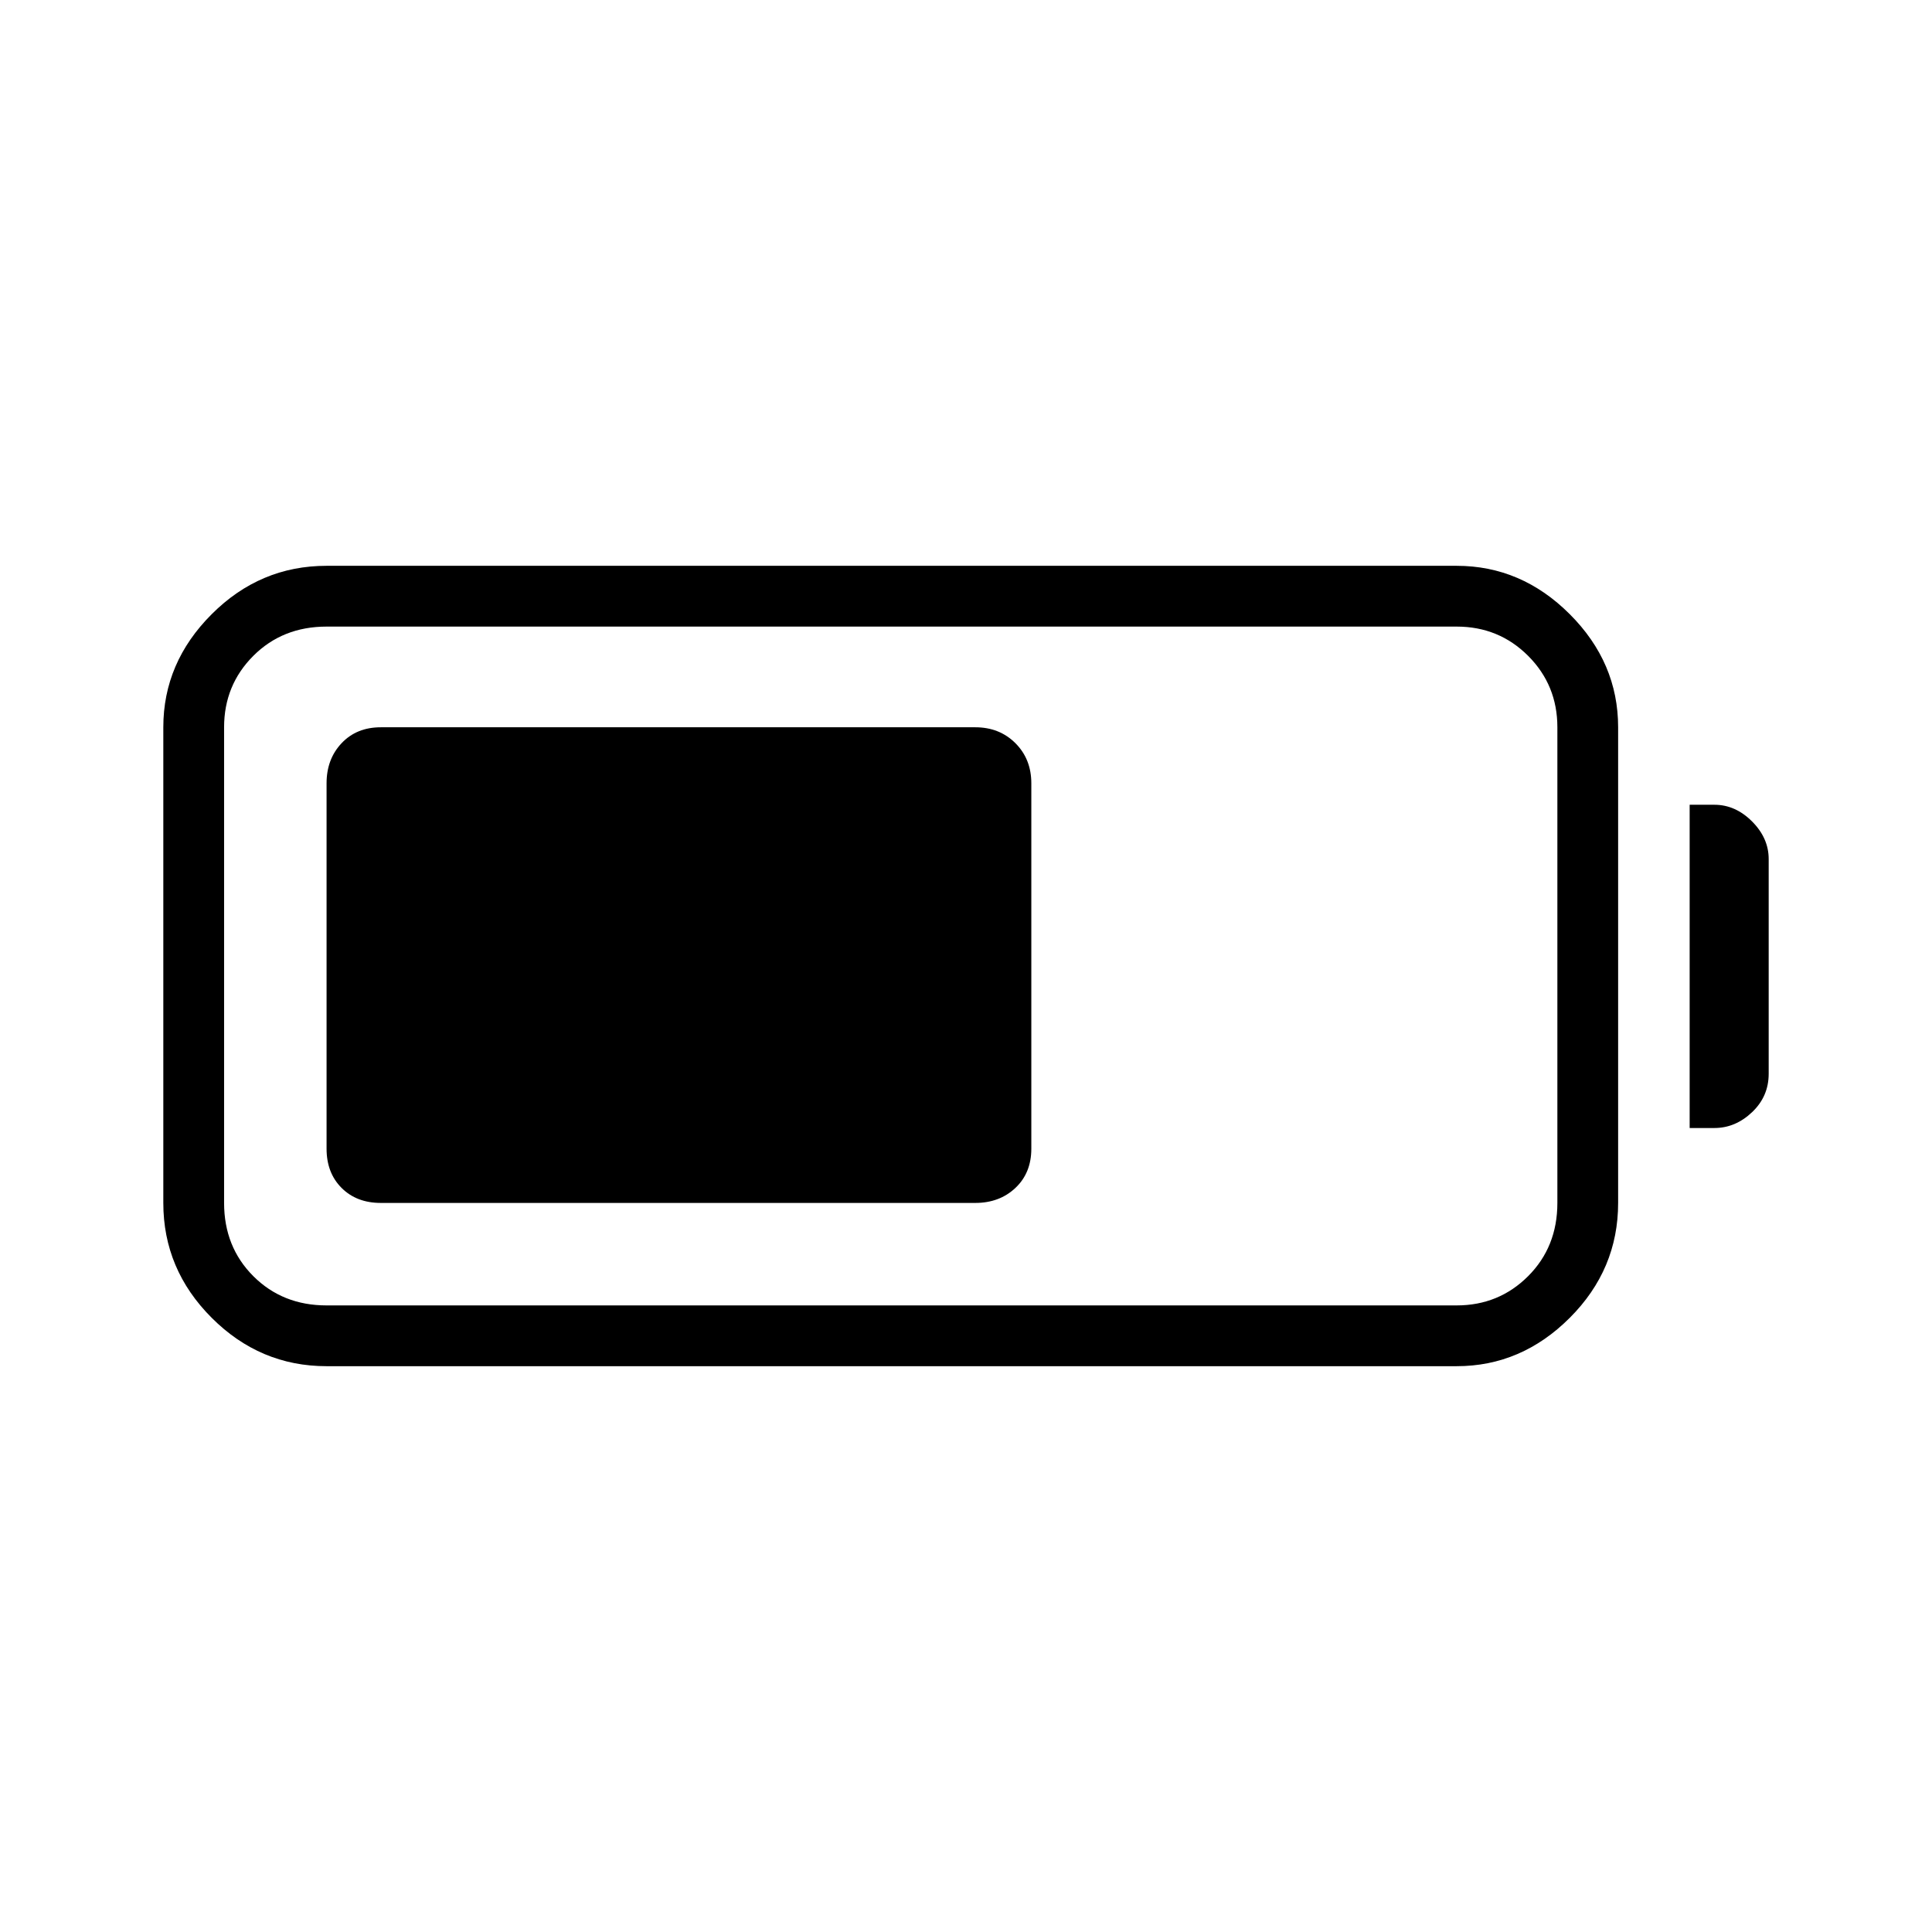 <svg xmlns="http://www.w3.org/2000/svg" height="48" viewBox="0 -960 960 960" width="48"><path d="M162.27-281.15q-33.05 0-57.08-24.04-24.04-24.03-24.04-57.08v-236.35q0-32.16 24.04-56.19 24.03-24.04 57.08-24.04h561.54q32.16 0 56.2 24.04 24.03 24.03 24.03 56.19v236.35q0 33.05-24.03 57.08-24.04 24.04-56.2 24.04H162.27Zm0-30.2h561.54q20.96 0 35.5-14.53 14.54-14.54 14.54-36.39v-236.35q0-20.96-14.54-35.5-14.54-14.53-35.5-14.53H162.27q-21.85 0-36.39 14.53-14.53 14.54-14.53 35.5v236.35q0 21.85 14.53 36.39 14.54 14.53 36.39 14.53Zm677.31-88.15v-160.62h12.3q10.43 0 18.7 8.28t8.27 18.69v106.69q0 11.29-8.28 19.12-8.28 7.84-18.69 7.84h-12.3Zm-677.31 10.27v-181.54q0-12.04 7.46-19.94 7.46-7.91 19.5-7.91h295.39q12.03 0 19.94 7.91 7.9 7.9 7.9 19.94v181.54q0 12.04-7.9 19.5-7.91 7.46-19.94 7.46H189.23q-12.04 0-19.5-7.46-7.46-7.46-7.46-19.5Z"/></svg>